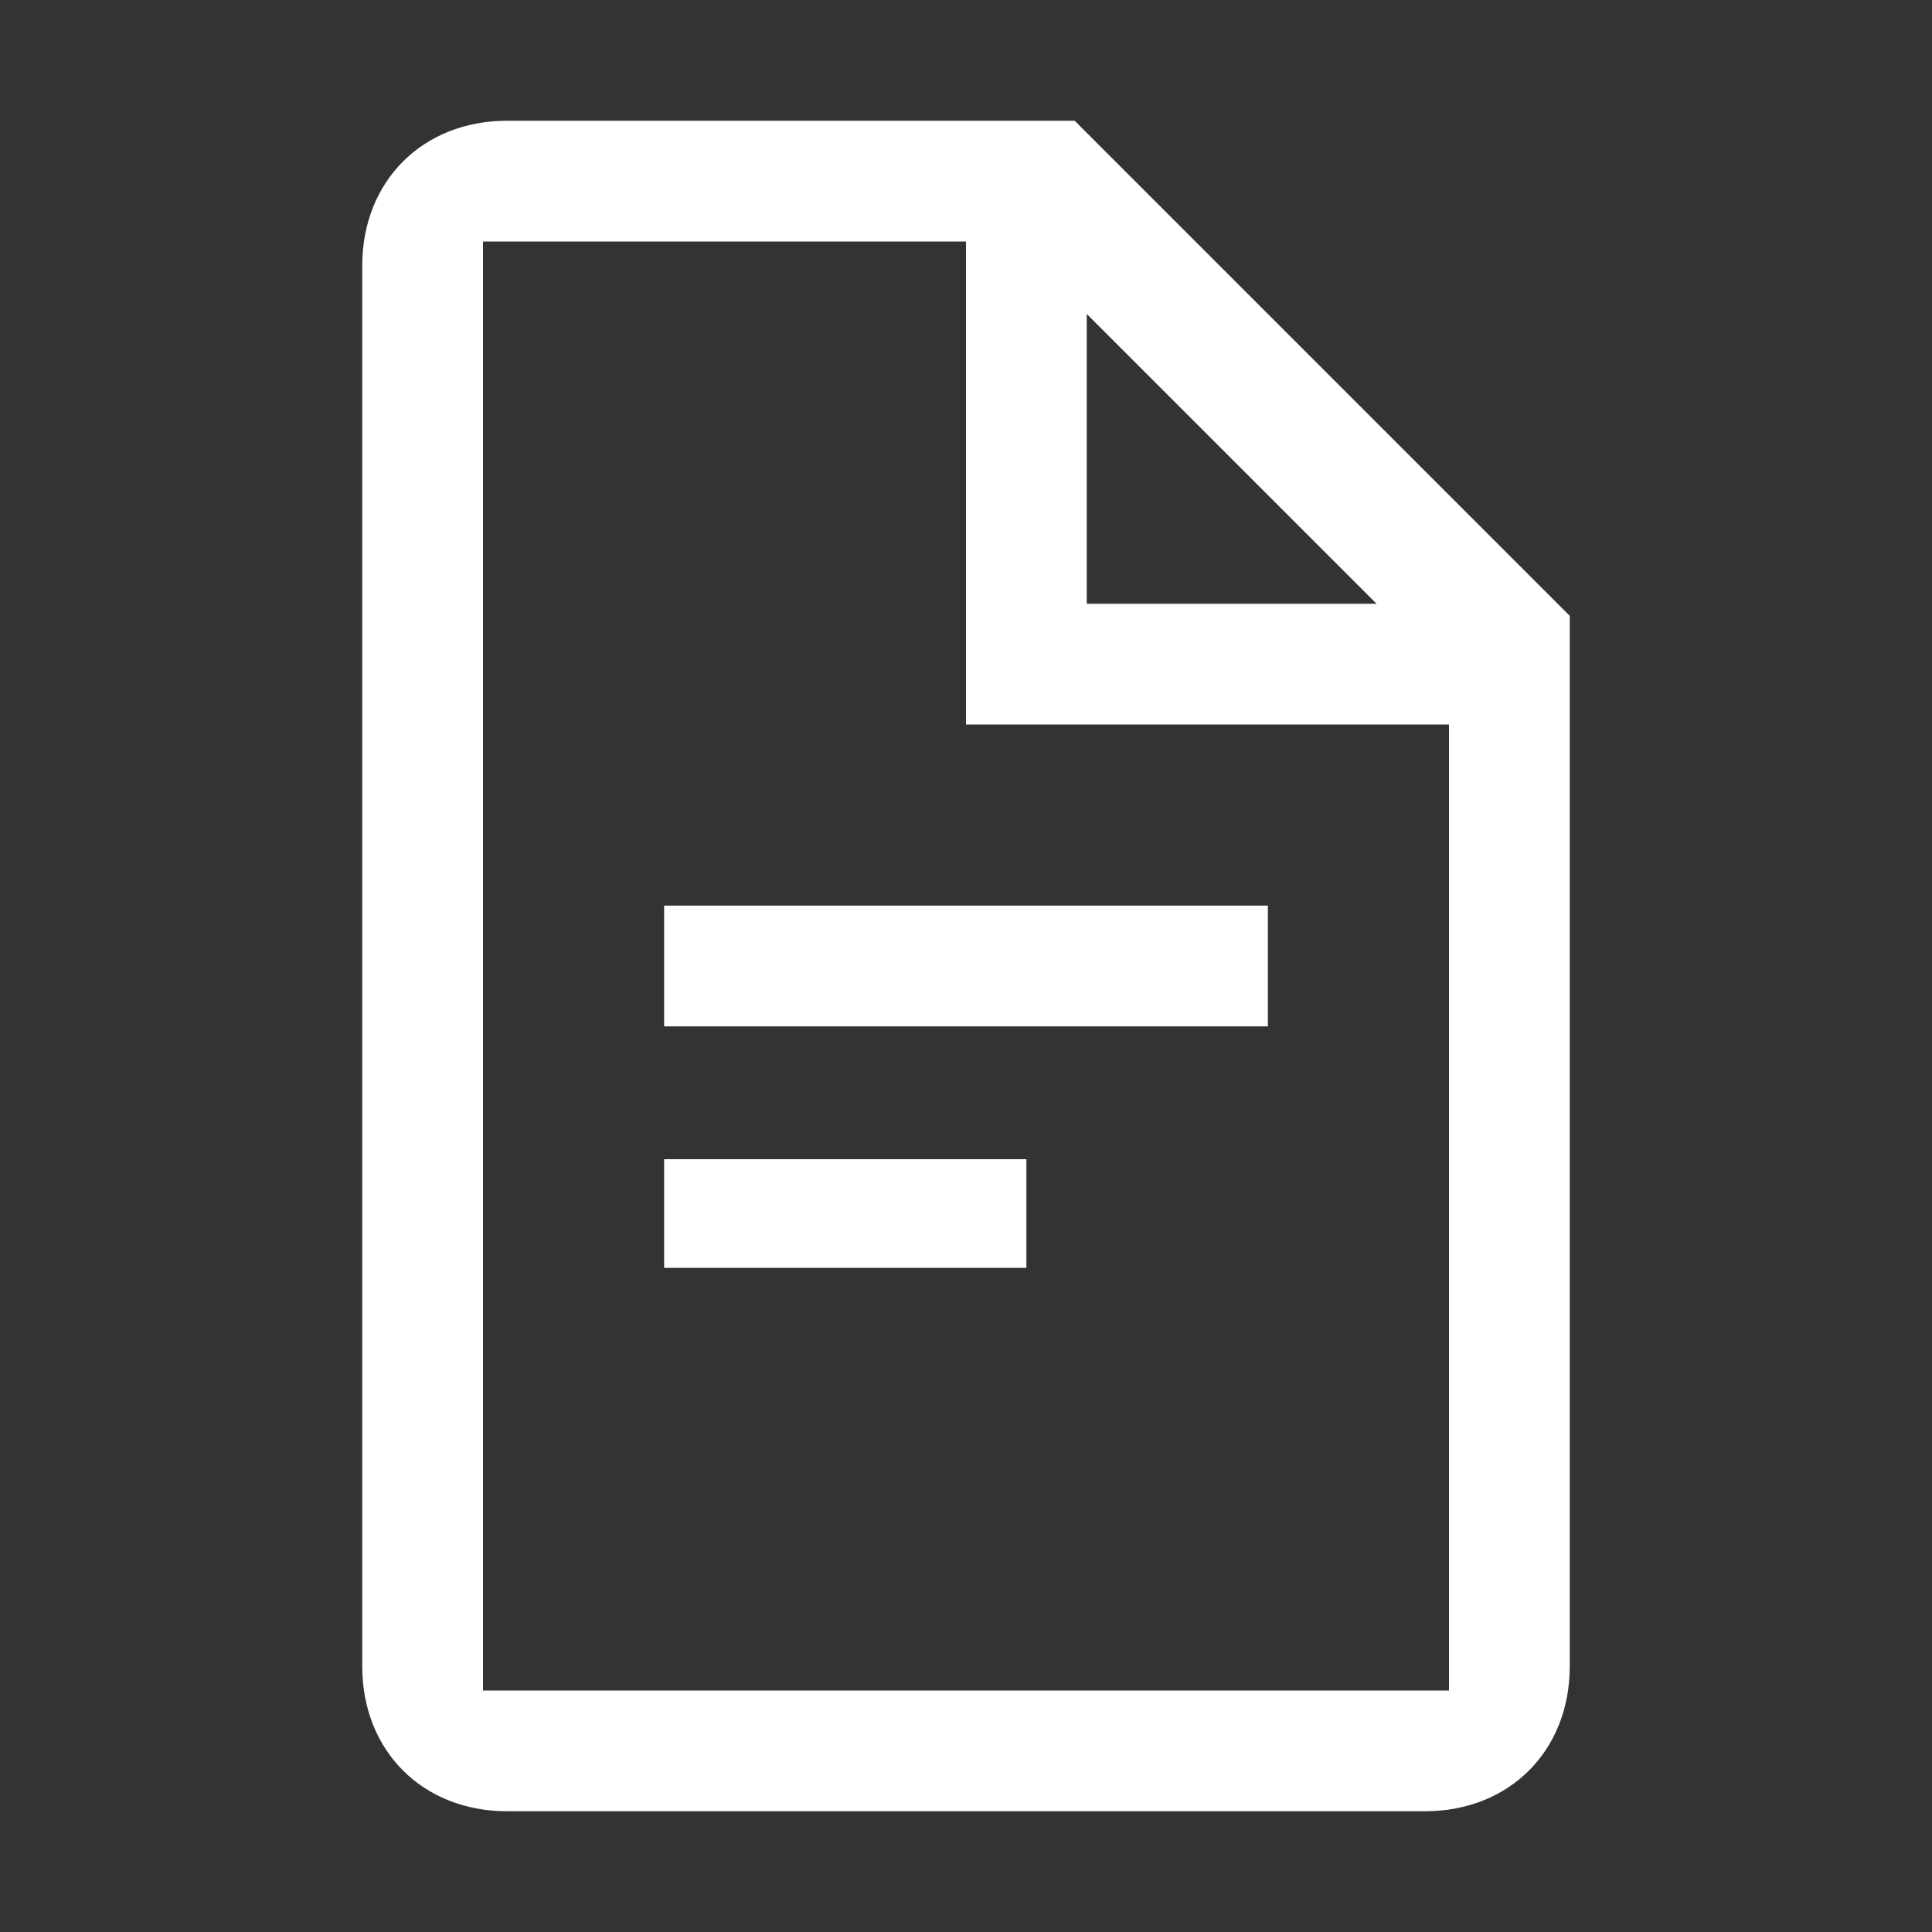 <?xml version="1.0" standalone="no"?><!DOCTYPE svg PUBLIC "-//W3C//DTD SVG 1.1//EN" "http://www.w3.org/Graphics/SVG/1.1/DTD/svg11.dtd"><svg t="1649385470221" class="icon" viewBox="0 0 1024 1024" version="1.1" xmlns="http://www.w3.org/2000/svg" p-id="2992" data-darkreader-inline-fill="" width="20" height="20" xmlns:xlink="http://www.w3.org/1999/xlink"><rect x="0" y="0" width="1024" height="1024" fill="#333333" stroke="none"/><defs><style type="text/css"></style></defs><path d="M569.6 64L832 326.4v556.8c0 44.8-32 76.8-76.8 76.8H268.8c-44.8 0-76.8-32-76.8-76.8V140.8C192 96 224 64 268.8 64h300.8zM256 128v768h512V384H512V128H256z m288 486.4v57.6h-192v-57.6h192z m128-134.4v64h-320v-64h320z m57.6-160L576 166.4V320h153.6z" p-id="2993" fill="#ffffff" data-darkreader-inline-fill="" style="--darkreader-inline-fill:#e8e6e3;"></path></svg>